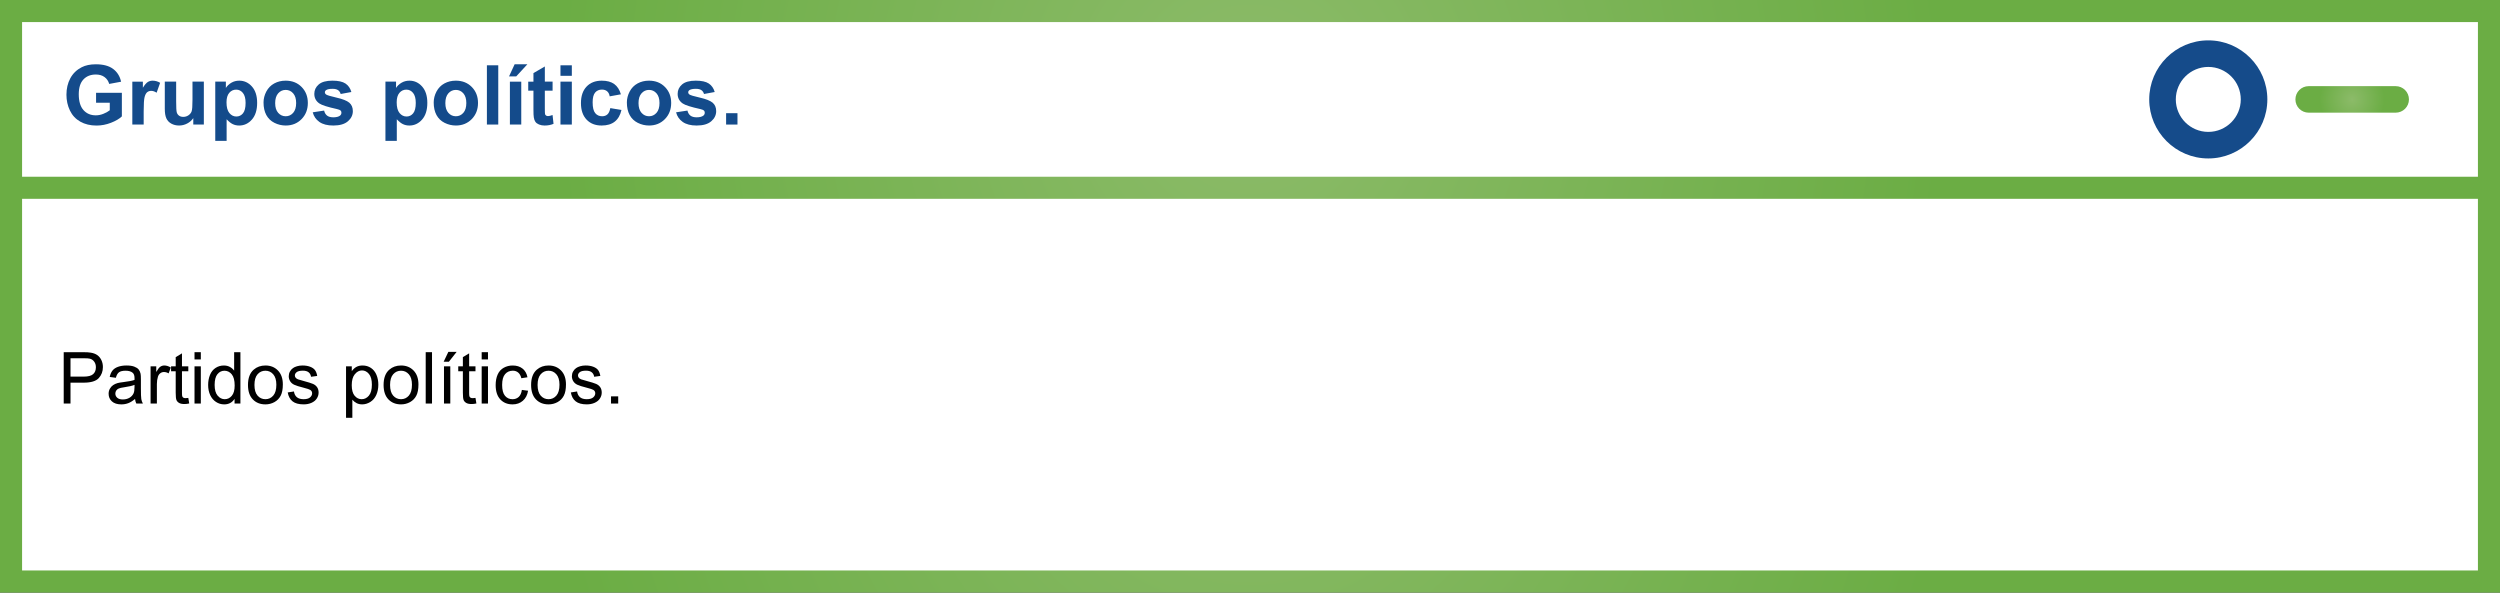 <?xml version="1.0" encoding="utf-8"?>
<!-- Generator: Adobe Illustrator 17.0.0, SVG Export Plug-In . SVG Version: 6.00 Build 0)  -->
<!DOCTYPE svg PUBLIC "-//W3C//DTD SVG 1.1//EN" "http://www.w3.org/Graphics/SVG/1.1/DTD/svg11.dtd">
<svg version="1.1" id="Capa_1" xmlns:x="http://ns.adobe.com/Extensibility/1.0/" xmlns:i="http://ns.adobe.com/AdobeIllustrator/10.0/" xmlns:graph="http://ns.adobe.com/Graphs/1.0/"
	 xmlns="http://www.w3.org/2000/svg" xmlns:xlink="http://www.w3.org/1999/xlink" x="0px" y="0px" width="452.996px"
	 height="107.373px" viewBox="0 0 452.996 107.373" style="enable-background:new 0 0 452.996 107.373;" xml:space="preserve">
<rect x="0" y="0" width="452.996" height="107.373" fill="#333333" stroke="none"/>
<style type="text/css">
	.Sombra_x0020_paralela{fill:none;}
	.Esquinas_x0020_redondeadas_x0020_2_x0020_pt_x002E_{fill:#FFFFFF;stroke:#1E120D;stroke-miterlimit:10;}
	.Reflejo_x0020_vivo_x0020_X{fill:none;}
	.Bisel_x0020_suave{fill:url(#SVGID_1_);}
	.Atardecer{fill:#FFFFFF;}
	.Follaje_GS{fill:#FFE100;}
	.Pompadour_GS{fill-rule:evenodd;clip-rule:evenodd;fill:#66B0E0;}
	.st0{fill:#FFFFFF;stroke:url(#SVGID_2_);stroke-width:4;stroke-miterlimit:10;}
	.st1{fill:#FFFFFF;stroke:url(#SVGID_3_);stroke-width:4;stroke-miterlimit:10;}
	.st2{fill:url(#SVGID_4_);}
	.st3{fill:#154B8A;}
	.st4{fill:#144B8B;}
	.st5{fill:#FFFFFF;stroke:url(#SVGID_5_);stroke-width:4;stroke-miterlimit:10;}
	.st6{fill:#FFFFFF;stroke:url(#SVGID_6_);stroke-width:4;stroke-miterlimit:10;}
	.st7{fill:url(#SVGID_7_);}
	.st8{fill:#D1D3D4;}
	.st9{fill:#FFF5D1;}
	.st10{fill:url(#SVGID_8_);}
	.st11{fill:#FFFFFF;stroke:url(#SVGID_9_);stroke-width:4;stroke-miterlimit:10;}
	.st12{fill:#FFFFFF;stroke:url(#SVGID_10_);stroke-width:4;stroke-miterlimit:10;}
	.st13{fill:url(#SVGID_11_);}
	.st14{fill:#A7A8AC;}
	.st15{fill:#BCBDBF;}
	.st16{fill:#F1F1F1;}
	.st17{fill:#231F20;}
	.st18{fill:#929497;}
	.st19{fill:#D1D2D3;}
	.st20{fill:url(#SVGID_12_);stroke:#000000;stroke-miterlimit:10;}
	.st21{fill:#FFFFFF;stroke:url(#SVGID_13_);stroke-width:4;stroke-miterlimit:10;}
	.st22{fill:#FFFFFF;stroke:url(#SVGID_14_);stroke-width:4;stroke-miterlimit:10;}
	.st23{fill:url(#SVGID_15_);}
	.st24{fill:#FFFFFF;stroke:url(#SVGID_16_);stroke-width:4;stroke-miterlimit:10;}
	.st25{fill:#FFFFFF;stroke:url(#SVGID_17_);stroke-width:4;stroke-miterlimit:10;}
	.st26{fill:url(#SVGID_18_);}
	.st27{fill:#FFFFFF;stroke:url(#SVGID_19_);stroke-width:4;stroke-miterlimit:10;}
	.st28{fill:#FFFFFF;stroke:url(#SVGID_20_);stroke-width:4;stroke-miterlimit:10;}
	.st29{fill:url(#SVGID_21_);}
	.st30{fill:url(#SVGID_22_);stroke:#000000;stroke-miterlimit:10;}
	.st31{fill:#FFFFFF;stroke:url(#SVGID_23_);stroke-width:4;stroke-miterlimit:10;}
	.st32{fill:#FFFFFF;stroke:url(#SVGID_24_);stroke-width:4;stroke-miterlimit:10;}
	.st33{fill:url(#SVGID_25_);}
	.st34{fill:#FFFFFF;}
	.st35{opacity:0.6;}
	.st36{fill:#E7E6E6;}
	.st37{fill:url(#SVGID_26_);}
	.st38{fill:#FFFFFF;stroke:url(#SVGID_27_);stroke-width:4;stroke-miterlimit:10;}
	.st39{fill:#FFFFFF;stroke:url(#SVGID_28_);stroke-width:4;stroke-miterlimit:10;}
	.st40{fill:url(#SVGID_29_);}
	.st41{fill:#FFFFFF;stroke:url(#SVGID_30_);stroke-width:4;stroke-miterlimit:10;}
	.st42{fill:#FFFFFF;stroke:url(#SVGID_31_);stroke-width:4;stroke-miterlimit:10;}
	.st43{fill:url(#SVGID_32_);}
	.st44{fill:#FFFFFF;stroke:url(#SVGID_33_);stroke-width:4;stroke-miterlimit:10;}
	.st45{fill:#FFFFFF;stroke:url(#SVGID_34_);stroke-width:4;stroke-miterlimit:10;}
	.st46{fill:url(#SVGID_35_);}
	.st47{fill:#FFFFFF;stroke:url(#SVGID_36_);stroke-width:4;stroke-miterlimit:10;}
	.st48{fill:#FFFFFF;stroke:url(#SVGID_37_);stroke-width:4;stroke-miterlimit:10;}
	.st49{fill:url(#SVGID_38_);}
</style>
<linearGradient id="SVGID_1_" gradientUnits="userSpaceOnUse" x1="-710.997" y1="-672.841" x2="-710.29" y2="-672.134">
	<stop  offset="0" style="stop-color:#E8EAED"/>
	<stop  offset="0.173" style="stop-color:#E4E6E9"/>
	<stop  offset="0.351" style="stop-color:#D8DADD"/>
	<stop  offset="0.531" style="stop-color:#C3C6C8"/>
	<stop  offset="0.712" style="stop-color:#A7AAAB"/>
	<stop  offset="0.892" style="stop-color:#828787"/>
	<stop  offset="1" style="stop-color:#696E6D"/>
</linearGradient>
<g>
	<radialGradient id="SVGID_2_" cx="226.498" cy="69.378" r="162.396" gradientUnits="userSpaceOnUse">
		<stop  offset="0" style="stop-color:#8CBB69"/>
		<stop  offset="0.784" style="stop-color:#6BAD44"/>
	</radialGradient>
	<rect x="2" y="33.383" class="st0" width="448.996" height="71.99"/>
	<g>
		<radialGradient id="SVGID_3_" cx="226.498" cy="18.012" r="160.664" gradientUnits="userSpaceOnUse">
			<stop  offset="0" style="stop-color:#8CBB69"/>
			<stop  offset="0.784" style="stop-color:#6BAD44"/>
		</radialGradient>
		<rect x="2" y="2" class="st1" width="448.996" height="32.024"/>
		<g>
			<radialGradient id="SVGID_4_" cx="426.212" cy="18.012" r="7.469" gradientUnits="userSpaceOnUse">
				<stop  offset="0" style="stop-color:#8CBB69"/>
				<stop  offset="0.784" style="stop-color:#6BAD44"/>
			</radialGradient>
			<path class="st2" d="M434.09,20.416h-15.758c-1.331,0-2.406-1.072-2.406-2.399c0-1.335,1.075-2.408,2.406-2.408h15.758
				c1.33,0,2.408,1.073,2.408,2.408C436.498,19.344,435.42,20.416,434.09,20.416z"/>
		</g>
		<g>
			<path class="st3" d="M400.141,28.711c-5.902,0-10.706-4.799-10.706-10.694c0-5.906,4.804-10.702,10.706-10.702
				c5.898,0,10.699,4.796,10.699,10.702C410.84,23.912,406.039,28.711,400.141,28.711z M400.141,12.127
				c-3.248,0-5.889,2.639-5.889,5.89c0,3.245,2.641,5.883,5.889,5.883c3.245,0,5.885-2.638,5.885-5.883
				C406.025,14.766,403.386,12.127,400.141,12.127z"/>
		</g>
	</g>
</g>
<g>
	<path d="M11.544,73.121v-9.307h3.511c0.617,0,1.089,0.029,1.415,0.09c0.457,0.076,0.84,0.221,1.149,0.434
		c0.309,0.215,0.557,0.514,0.745,0.898s0.282,0.809,0.282,1.27c0,0.791-0.251,1.461-0.755,2.01
		c-0.504,0.547-1.413,0.822-2.729,0.822h-2.387v3.783H11.544z M12.775,68.241h2.406c0.795,0,1.36-0.148,1.694-0.445
		s0.501-0.713,0.501-1.25c0-0.391-0.098-0.723-0.295-1c-0.196-0.277-0.456-0.461-0.777-0.549c-0.207-0.055-0.59-0.082-1.148-0.082
		h-2.381V68.241z"/>
	<path d="M24.468,72.289c-0.423,0.359-0.83,0.613-1.222,0.762s-0.812,0.223-1.261,0.223c-0.74,0-1.31-0.182-1.707-0.543
		s-0.597-0.824-0.597-1.387c0-0.33,0.075-0.633,0.226-0.904c0.15-0.273,0.347-0.492,0.59-0.658c0.243-0.164,0.518-0.289,0.822-0.373
		c0.225-0.061,0.563-0.117,1.016-0.172c0.923-0.111,1.602-0.242,2.037-0.395c0.005-0.156,0.007-0.256,0.007-0.297
		c0-0.467-0.108-0.795-0.323-0.984c-0.293-0.258-0.727-0.387-1.302-0.387c-0.537,0-0.935,0.094-1.19,0.281
		c-0.256,0.189-0.445,0.521-0.568,1l-1.117-0.152c0.102-0.479,0.27-0.865,0.502-1.158c0.232-0.295,0.569-0.521,1.01-0.68
		c0.439-0.158,0.949-0.238,1.529-0.238c0.575,0,1.043,0.068,1.402,0.203c0.36,0.137,0.625,0.307,0.794,0.512
		s0.288,0.465,0.355,0.777c0.038,0.195,0.058,0.547,0.058,1.055v1.523c0,1.061,0.023,1.732,0.072,2.014s0.146,0.553,0.289,0.811
		h-1.193C24.578,72.883,24.502,72.608,24.468,72.289z M24.372,69.739c-0.414,0.168-1.036,0.313-1.865,0.432
		c-0.471,0.066-0.803,0.143-0.997,0.229c-0.194,0.084-0.345,0.207-0.45,0.371c-0.106,0.162-0.159,0.344-0.159,0.543
		c0,0.305,0.115,0.559,0.346,0.762s0.568,0.305,1.013,0.305c0.44,0,0.832-0.098,1.174-0.289c0.344-0.193,0.595-0.457,0.756-0.791
		c0.123-0.258,0.184-0.639,0.184-1.143V69.739z"/>
	<path d="M27.285,73.121v-6.742h1.029v1.023c0.262-0.479,0.504-0.795,0.727-0.947c0.222-0.152,0.467-0.229,0.732-0.229
		c0.386,0,0.777,0.123,1.175,0.369l-0.394,1.061c-0.279-0.166-0.559-0.248-0.838-0.248c-0.25,0-0.474,0.074-0.673,0.225
		s-0.341,0.359-0.425,0.625c-0.127,0.406-0.191,0.852-0.191,1.334v3.529H27.285z"/>
	<path d="M34.122,72.1l0.165,1.008c-0.321,0.068-0.609,0.102-0.863,0.102c-0.415,0-0.736-0.064-0.965-0.195
		c-0.229-0.133-0.39-0.305-0.482-0.518c-0.093-0.215-0.14-0.664-0.14-1.35v-3.879h-0.838v-0.889h0.838v-1.668l1.137-0.686v2.354
		h1.148v0.889h-1.148v3.943c0,0.324,0.02,0.535,0.06,0.627c0.04,0.094,0.106,0.168,0.197,0.223s0.221,0.082,0.39,0.082
		C33.747,72.143,33.915,72.129,34.122,72.1z"/>
	<path d="M35.246,65.129v-1.314h1.143v1.314H35.246z M35.246,73.121v-6.742h1.143v6.742H35.246z"/>
	<path d="M42.502,73.121V72.27c-0.428,0.67-1.056,1.004-1.885,1.004c-0.538,0-1.032-0.148-1.482-0.445
		c-0.451-0.295-0.8-0.709-1.048-1.24c-0.247-0.531-0.371-1.143-0.371-1.832c0-0.672,0.112-1.283,0.337-1.83
		c0.224-0.549,0.561-0.969,1.009-1.26c0.448-0.293,0.95-0.439,1.505-0.439c0.406,0,0.768,0.086,1.085,0.258s0.575,0.395,0.774,0.67
		v-3.34h1.137v9.307H42.502z M38.891,69.756c0,0.863,0.182,1.51,0.545,1.938c0.364,0.426,0.794,0.641,1.289,0.641
		c0.499,0,0.924-0.205,1.272-0.613c0.35-0.408,0.524-1.031,0.524-1.869c0-0.922-0.178-1.6-0.533-2.031s-0.794-0.646-1.314-0.646
		c-0.508,0-0.932,0.207-1.272,0.621S38.891,68.864,38.891,69.756z"/>
	<path d="M44.934,69.75c0-1.248,0.347-2.174,1.041-2.773c0.58-0.5,1.286-0.75,2.12-0.75c0.927,0,1.685,0.305,2.272,0.912
		s0.883,1.445,0.883,2.516c0,0.867-0.131,1.551-0.391,2.047c-0.261,0.498-0.64,0.885-1.137,1.16
		c-0.497,0.273-1.04,0.412-1.628,0.412c-0.943,0-1.706-0.303-2.288-0.908S44.934,70.889,44.934,69.75z M46.107,69.75
		c0,0.863,0.188,1.51,0.565,1.939s0.851,0.645,1.422,0.645c0.567,0,1.039-0.217,1.415-0.648c0.377-0.432,0.565-1.09,0.565-1.973
		c0-0.834-0.189-1.467-0.568-1.896s-0.85-0.643-1.412-0.643c-0.571,0-1.045,0.213-1.422,0.641S46.107,68.887,46.107,69.75z"/>
	<path d="M52.133,71.11l1.129-0.178c0.064,0.451,0.24,0.799,0.53,1.041c0.29,0.24,0.695,0.361,1.216,0.361
		c0.524,0,0.914-0.107,1.168-0.32c0.254-0.215,0.381-0.465,0.381-0.752c0-0.26-0.112-0.463-0.336-0.609
		c-0.157-0.102-0.547-0.232-1.168-0.389c-0.838-0.211-1.419-0.395-1.743-0.549c-0.323-0.154-0.569-0.367-0.736-0.641
		s-0.251-0.574-0.251-0.904c0-0.301,0.069-0.58,0.207-0.836s0.324-0.469,0.562-0.637c0.178-0.131,0.42-0.242,0.727-0.334
		c0.307-0.09,0.636-0.137,0.987-0.137c0.529,0,0.993,0.076,1.394,0.229c0.399,0.152,0.694,0.359,0.886,0.619
		c0.189,0.26,0.321,0.609,0.393,1.045l-1.117,0.152c-0.051-0.348-0.197-0.619-0.44-0.813c-0.243-0.195-0.587-0.293-1.032-0.293
		c-0.524,0-0.898,0.088-1.123,0.262c-0.225,0.172-0.336,0.375-0.336,0.609c0,0.146,0.046,0.281,0.139,0.398
		c0.094,0.123,0.239,0.225,0.438,0.305c0.114,0.043,0.45,0.141,1.009,0.293c0.809,0.215,1.373,0.393,1.692,0.529
		c0.319,0.139,0.57,0.338,0.752,0.6c0.182,0.264,0.272,0.588,0.272,0.979c0,0.381-0.11,0.738-0.333,1.076
		c-0.222,0.336-0.542,0.596-0.962,0.779c-0.418,0.186-0.893,0.277-1.422,0.277c-0.875,0-1.543-0.182-2.002-0.547
		C52.553,72.364,52.26,71.825,52.133,71.11z"/>
	<path d="M62.701,75.705v-9.326h1.041v0.877c0.245-0.344,0.522-0.6,0.831-0.771s0.684-0.258,1.124-0.258
		c0.575,0,1.083,0.148,1.523,0.445c0.439,0.295,0.771,0.713,0.996,1.254c0.225,0.539,0.336,1.131,0.336,1.773
		c0,0.689-0.123,1.311-0.371,1.863c-0.247,0.553-0.607,0.975-1.079,1.27c-0.472,0.293-0.968,0.441-1.488,0.441
		c-0.381,0-0.723-0.08-1.025-0.242c-0.303-0.16-0.551-0.363-0.745-0.609v3.283H62.701z M63.735,69.789
		c0,0.867,0.176,1.508,0.526,1.922c0.352,0.416,0.777,0.623,1.276,0.623c0.508,0,0.942-0.215,1.305-0.645
		c0.361-0.43,0.542-1.096,0.542-1.996c0-0.859-0.176-1.502-0.529-1.93s-0.775-0.641-1.267-0.641c-0.486,0-0.917,0.227-1.292,0.682
		C63.923,68.26,63.735,68.92,63.735,69.789z"/>
	<path d="M69.506,69.75c0-1.248,0.347-2.174,1.041-2.773c0.58-0.5,1.286-0.75,2.12-0.75c0.927,0,1.685,0.305,2.272,0.912
		s0.883,1.445,0.883,2.516c0,0.867-0.131,1.551-0.391,2.047c-0.261,0.498-0.64,0.885-1.137,1.16
		c-0.497,0.273-1.04,0.412-1.628,0.412c-0.943,0-1.706-0.303-2.288-0.908S69.506,70.889,69.506,69.75z M70.68,69.75
		c0,0.863,0.188,1.51,0.565,1.939s0.851,0.645,1.422,0.645c0.567,0,1.039-0.217,1.415-0.648c0.377-0.432,0.565-1.09,0.565-1.973
		c0-0.834-0.189-1.467-0.568-1.896s-0.85-0.643-1.412-0.643c-0.571,0-1.045,0.213-1.422,0.641S70.68,68.887,70.68,69.75z"/>
	<path d="M77.137,73.121v-9.307h1.143v9.307H77.137z"/>
	<path d="M80.393,65.541l0.845-1.777h1.498l-1.396,1.777H80.393z M80.45,73.121v-6.742h1.143v6.742H80.45z"/>
	<path d="M86.156,72.1l0.165,1.008c-0.321,0.068-0.609,0.102-0.863,0.102c-0.415,0-0.736-0.064-0.965-0.195
		c-0.229-0.133-0.39-0.305-0.482-0.518c-0.093-0.215-0.14-0.664-0.14-1.35v-3.879h-0.838v-0.889h0.838v-1.668l1.137-0.686v2.354
		h1.148v0.889h-1.148v3.943c0,0.324,0.02,0.535,0.06,0.627c0.04,0.094,0.106,0.168,0.197,0.223s0.221,0.082,0.39,0.082
		C85.781,72.143,85.949,72.129,86.156,72.1z"/>
	<path d="M87.279,65.129v-1.314h1.143v1.314H87.279z M87.279,73.121v-6.742h1.143v6.742H87.279z"/>
	<path d="M94.561,70.653l1.123,0.145c-0.122,0.775-0.437,1.381-0.942,1.818c-0.506,0.439-1.126,0.658-1.862,0.658
		c-0.923,0-1.665-0.303-2.226-0.904c-0.561-0.604-0.841-1.469-0.841-2.594c0-0.729,0.121-1.365,0.361-1.91
		c0.242-0.547,0.608-0.955,1.102-1.229s1.029-0.41,1.609-0.41c0.732,0,1.331,0.186,1.797,0.557c0.465,0.369,0.764,0.895,0.895,1.576
		l-1.111,0.172c-0.105-0.453-0.293-0.793-0.562-1.021s-0.593-0.344-0.974-0.344c-0.576,0-1.044,0.207-1.403,0.619
		s-0.54,1.066-0.54,1.959c0,0.904,0.174,1.563,0.521,1.975c0.347,0.41,0.799,0.615,1.357,0.615c0.449,0,0.823-0.139,1.124-0.412
		C94.29,71.647,94.48,71.223,94.561,70.653z"/>
	<path d="M96.236,69.75c0-1.248,0.347-2.174,1.041-2.773c0.58-0.5,1.286-0.75,2.12-0.75c0.927,0,1.685,0.305,2.272,0.912
		s0.883,1.445,0.883,2.516c0,0.867-0.131,1.551-0.391,2.047c-0.261,0.498-0.64,0.885-1.137,1.16
		c-0.497,0.273-1.04,0.412-1.628,0.412c-0.943,0-1.706-0.303-2.288-0.908S96.236,70.889,96.236,69.75z M97.41,69.75
		c0,0.863,0.188,1.51,0.565,1.939s0.851,0.645,1.422,0.645c0.567,0,1.039-0.217,1.415-0.648c0.377-0.432,0.565-1.09,0.565-1.973
		c0-0.834-0.189-1.467-0.568-1.896s-0.85-0.643-1.412-0.643c-0.571,0-1.045,0.213-1.422,0.641S97.41,68.887,97.41,69.75z"/>
	<path d="M103.436,71.11l1.129-0.178c0.064,0.451,0.24,0.799,0.53,1.041c0.29,0.24,0.695,0.361,1.216,0.361
		c0.524,0,0.914-0.107,1.168-0.32c0.254-0.215,0.381-0.465,0.381-0.752c0-0.26-0.112-0.463-0.336-0.609
		c-0.157-0.102-0.547-0.232-1.168-0.389c-0.838-0.211-1.419-0.395-1.743-0.549c-0.323-0.154-0.569-0.367-0.736-0.641
		s-0.251-0.574-0.251-0.904c0-0.301,0.069-0.58,0.207-0.836s0.324-0.469,0.562-0.637c0.178-0.131,0.42-0.242,0.727-0.334
		c0.307-0.09,0.636-0.137,0.987-0.137c0.529,0,0.993,0.076,1.394,0.229c0.399,0.152,0.694,0.359,0.886,0.619
		c0.189,0.26,0.321,0.609,0.393,1.045l-1.117,0.152c-0.051-0.348-0.197-0.619-0.44-0.813c-0.243-0.195-0.587-0.293-1.032-0.293
		c-0.524,0-0.898,0.088-1.123,0.262c-0.225,0.172-0.336,0.375-0.336,0.609c0,0.146,0.046,0.281,0.139,0.398
		c0.094,0.123,0.239,0.225,0.438,0.305c0.114,0.043,0.45,0.141,1.009,0.293c0.809,0.215,1.373,0.393,1.692,0.529
		c0.319,0.139,0.57,0.338,0.752,0.6c0.182,0.264,0.272,0.588,0.272,0.979c0,0.381-0.11,0.738-0.333,1.076
		c-0.222,0.336-0.542,0.596-0.962,0.779c-0.418,0.186-0.893,0.277-1.422,0.277c-0.875,0-1.543-0.182-2.002-0.547
		C103.855,72.364,103.562,71.825,103.436,71.11z"/>
	<path d="M110.716,73.121v-1.301h1.302v1.301H110.716z"/>
</g>
<g>
	<path class="st4" d="M17.407,18.621v-1.809h4.674v4.277c-0.455,0.439-1.112,0.826-1.975,1.16c-0.861,0.334-1.734,0.502-2.618,0.502
		c-1.123,0-2.103-0.236-2.937-0.707c-0.836-0.471-1.463-1.145-1.883-2.021s-0.63-1.83-0.63-2.859c0-1.119,0.234-2.111,0.703-2.982
		c0.469-0.867,1.154-1.535,2.058-1.998c0.689-0.357,1.546-0.535,2.571-0.535c1.333,0,2.374,0.279,3.124,0.838
		c0.749,0.561,1.231,1.332,1.446,2.318l-2.153,0.402c-0.151-0.527-0.436-0.943-0.854-1.248c-0.417-0.305-0.938-0.457-1.563-0.457
		c-0.947,0-1.7,0.299-2.26,0.9c-0.559,0.6-0.839,1.492-0.839,2.674c0,1.273,0.283,2.23,0.85,2.867s1.309,0.955,2.227,0.955
		c0.455,0,0.91-0.088,1.366-0.268c0.457-0.178,0.849-0.393,1.176-0.648v-1.361H17.407z"/>
	<path class="st4" d="M26.035,22.569h-2.059v-7.777h1.912v1.105c0.327-0.521,0.621-0.867,0.883-1.033
		c0.261-0.166,0.558-0.248,0.89-0.248c0.469,0,0.92,0.129,1.354,0.387l-0.637,1.795c-0.347-0.225-0.669-0.336-0.967-0.336
		c-0.288,0-0.532,0.078-0.732,0.238c-0.2,0.158-0.357,0.445-0.473,0.859c-0.114,0.416-0.172,1.285-0.172,2.607V22.569z"/>
	<path class="st4" d="M35.022,22.569v-1.164c-0.283,0.416-0.655,0.742-1.117,0.98c-0.461,0.24-0.948,0.359-1.461,0.359
		c-0.522,0-0.991-0.115-1.406-0.344s-0.716-0.551-0.901-0.967c-0.186-0.414-0.277-0.988-0.277-1.721v-4.922h2.058v3.574
		c0,1.094,0.038,1.764,0.113,2.01c0.076,0.246,0.214,0.441,0.414,0.586s0.454,0.217,0.762,0.217c0.352,0,0.667-0.098,0.944-0.289
		c0.279-0.193,0.469-0.434,0.572-0.719c0.102-0.285,0.153-0.984,0.153-2.098v-3.281h2.058v7.777H35.022z"/>
	<path class="st4" d="M39.006,14.791h1.92v1.143c0.248-0.391,0.586-0.709,1.01-0.953c0.426-0.244,0.896-0.365,1.414-0.365
		c0.903,0,1.67,0.354,2.3,1.061c0.63,0.709,0.944,1.695,0.944,2.959c0,1.301-0.317,2.309-0.951,3.029
		c-0.636,0.721-1.404,1.08-2.308,1.08c-0.43,0-0.819-0.086-1.168-0.256c-0.35-0.17-0.717-0.463-1.103-0.879v3.918h-2.059V14.791z
		 M41.043,18.547c0,0.875,0.173,1.521,0.52,1.938c0.347,0.418,0.77,0.627,1.268,0.627c0.478,0,0.876-0.191,1.193-0.574
		c0.317-0.385,0.477-1.012,0.477-1.887c0-0.814-0.164-1.422-0.491-1.816c-0.327-0.396-0.732-0.594-1.216-0.594
		c-0.503,0-0.921,0.195-1.252,0.582C41.208,17.211,41.043,17.785,41.043,18.547z"/>
	<path class="st4" d="M47.752,18.571c0-0.684,0.169-1.346,0.505-1.986c0.338-0.639,0.814-1.127,1.433-1.465
		c0.617-0.336,1.308-0.504,2.069-0.504c1.176,0,2.141,0.381,2.893,1.146c0.752,0.764,1.128,1.729,1.128,2.896
		c0,1.176-0.38,2.152-1.139,2.926c-0.76,0.773-1.716,1.16-2.868,1.16c-0.713,0-1.393-0.16-2.039-0.482
		c-0.647-0.322-1.139-0.795-1.477-1.418C47.921,20.221,47.752,19.463,47.752,18.571z M49.861,18.68c0,0.771,0.183,1.361,0.55,1.771
		c0.365,0.41,0.817,0.615,1.354,0.615s0.987-0.205,1.352-0.615c0.363-0.41,0.546-1.004,0.546-1.787c0-0.762-0.183-1.348-0.546-1.758
		c-0.364-0.41-0.814-0.615-1.352-0.615s-0.989,0.205-1.354,0.615C50.044,17.317,49.861,17.909,49.861,18.68z"/>
	<path class="st4" d="M56.666,20.35l2.065-0.314c0.088,0.4,0.266,0.703,0.534,0.912c0.269,0.207,0.645,0.311,1.129,0.311
		c0.531,0,0.932-0.098,1.201-0.293c0.18-0.137,0.271-0.32,0.271-0.549c0-0.156-0.049-0.287-0.146-0.389
		c-0.103-0.098-0.332-0.188-0.688-0.271c-1.66-0.365-2.713-0.699-3.156-1.004c-0.615-0.418-0.924-1.002-0.924-1.75
		c0-0.674,0.267-1.24,0.799-1.699s1.357-0.688,2.476-0.688c1.064,0,1.855,0.174,2.373,0.52c0.518,0.348,0.874,0.859,1.069,1.537
		l-1.941,0.359c-0.083-0.303-0.24-0.535-0.472-0.695c-0.232-0.162-0.563-0.242-0.993-0.242c-0.541,0-0.93,0.076-1.164,0.227
		c-0.156,0.109-0.234,0.248-0.234,0.418c0,0.146,0.068,0.271,0.205,0.373c0.186,0.139,0.826,0.33,1.923,0.58
		c1.096,0.248,1.861,0.555,2.296,0.914c0.43,0.367,0.645,0.877,0.645,1.531c0,0.713-0.298,1.326-0.894,1.838
		c-0.596,0.514-1.478,0.77-2.644,0.77c-1.061,0-1.898-0.215-2.517-0.645C57.261,21.67,56.856,21.088,56.666,20.35z"/>
	<path class="st4" d="M69.842,14.791h1.92v1.143c0.248-0.391,0.586-0.709,1.01-0.953c0.426-0.244,0.896-0.365,1.414-0.365
		c0.903,0,1.67,0.354,2.3,1.061c0.63,0.709,0.944,1.695,0.944,2.959c0,1.301-0.317,2.309-0.951,3.029
		c-0.636,0.721-1.404,1.08-2.308,1.08c-0.43,0-0.819-0.086-1.168-0.256c-0.35-0.17-0.717-0.463-1.103-0.879v3.918h-2.059V14.791z
		 M71.879,18.547c0,0.875,0.173,1.521,0.52,1.938c0.347,0.418,0.77,0.627,1.268,0.627c0.478,0,0.876-0.191,1.193-0.574
		c0.317-0.385,0.477-1.012,0.477-1.887c0-0.814-0.164-1.422-0.491-1.816c-0.327-0.396-0.732-0.594-1.216-0.594
		c-0.503,0-0.921,0.195-1.252,0.582C72.044,17.211,71.879,17.785,71.879,18.547z"/>
	<path class="st4" d="M78.587,18.571c0-0.684,0.169-1.346,0.505-1.986c0.338-0.639,0.814-1.127,1.433-1.465
		c0.617-0.336,1.308-0.504,2.069-0.504c1.176,0,2.141,0.381,2.893,1.146c0.752,0.764,1.128,1.729,1.128,2.896
		c0,1.176-0.38,2.152-1.139,2.926c-0.76,0.773-1.716,1.16-2.868,1.16c-0.713,0-1.393-0.16-2.039-0.482
		c-0.647-0.322-1.139-0.795-1.477-1.418C78.756,20.221,78.587,19.463,78.587,18.571z M80.696,18.68c0,0.771,0.183,1.361,0.55,1.771
		c0.365,0.41,0.817,0.615,1.354,0.615s0.987-0.205,1.352-0.615c0.363-0.41,0.546-1.004,0.546-1.787c0-0.762-0.183-1.348-0.546-1.758
		c-0.364-0.41-0.814-0.615-1.352-0.615s-0.989,0.205-1.354,0.615C80.879,17.317,80.696,17.909,80.696,18.68z"/>
	<path class="st4" d="M88.225,22.569V11.832h2.059v10.736H88.225z"/>
	<path class="st4" d="M92.239,13.838l1.011-2.189h2.307l-2.014,2.189H92.239z M92.393,22.569v-7.777h2.059v7.777H92.393z"/>
	<path class="st4" d="M100.128,14.791v1.641h-1.406v3.135c0,0.635,0.014,1.004,0.04,1.109c0.027,0.105,0.088,0.191,0.184,0.26
		c0.095,0.068,0.211,0.102,0.348,0.102c0.19,0,0.466-0.064,0.828-0.197l0.176,1.598c-0.479,0.205-1.021,0.307-1.627,0.307
		c-0.371,0-0.705-0.063-1.003-0.186c-0.298-0.125-0.517-0.287-0.655-0.484c-0.14-0.197-0.236-0.465-0.289-0.803
		c-0.045-0.238-0.066-0.721-0.066-1.449v-3.391h-0.945v-1.641h0.945v-1.547l2.065-1.201v2.748H100.128z"/>
	<path class="st4" d="M101.555,13.737v-1.904h2.059v1.904H101.555z M101.555,22.569v-7.777h2.059v7.777H101.555z"/>
	<path class="st4" d="M112.506,17.09l-2.029,0.367c-0.068-0.406-0.224-0.711-0.465-0.916c-0.242-0.205-0.556-0.309-0.941-0.309
		c-0.513,0-0.922,0.178-1.227,0.531c-0.306,0.355-0.458,0.947-0.458,1.777c0,0.922,0.155,1.574,0.465,1.955
		c0.311,0.381,0.727,0.57,1.249,0.57c0.391,0,0.711-0.109,0.959-0.332c0.25-0.223,0.426-0.605,0.527-1.146l2.021,0.344
		c-0.21,0.928-0.612,1.629-1.208,2.102c-0.596,0.475-1.395,0.711-2.396,0.711c-1.138,0-2.044-0.359-2.721-1.076
		c-0.676-0.719-1.014-1.711-1.014-2.98c0-1.285,0.339-2.285,1.018-3c0.679-0.715,1.597-1.072,2.754-1.072
		c0.947,0,1.7,0.203,2.26,0.611C111.859,15.635,112.261,16.256,112.506,17.09z"/>
	<path class="st4" d="M113.589,18.571c0-0.684,0.169-1.346,0.505-1.986c0.338-0.639,0.814-1.127,1.433-1.465
		c0.617-0.336,1.308-0.504,2.069-0.504c1.176,0,2.141,0.381,2.893,1.146c0.752,0.764,1.128,1.729,1.128,2.896
		c0,1.176-0.38,2.152-1.139,2.926c-0.76,0.773-1.716,1.16-2.868,1.16c-0.713,0-1.393-0.16-2.039-0.482
		c-0.647-0.322-1.139-0.795-1.477-1.418C113.758,20.221,113.589,19.463,113.589,18.571z M115.698,18.68
		c0,0.771,0.183,1.361,0.55,1.771c0.365,0.41,0.817,0.615,1.354,0.615s0.987-0.205,1.352-0.615c0.363-0.41,0.546-1.004,0.546-1.787
		c0-0.762-0.183-1.348-0.546-1.758c-0.364-0.41-0.814-0.615-1.352-0.615s-0.989,0.205-1.354,0.615
		C115.881,17.317,115.698,17.909,115.698,18.68z"/>
	<path class="st4" d="M122.503,20.35l2.065-0.314c0.088,0.4,0.266,0.703,0.534,0.912c0.269,0.207,0.645,0.311,1.129,0.311
		c0.531,0,0.932-0.098,1.201-0.293c0.18-0.137,0.271-0.32,0.271-0.549c0-0.156-0.049-0.287-0.146-0.389
		c-0.103-0.098-0.332-0.188-0.688-0.271c-1.66-0.365-2.713-0.699-3.156-1.004c-0.615-0.418-0.924-1.002-0.924-1.75
		c0-0.674,0.267-1.24,0.799-1.699s1.357-0.688,2.476-0.688c1.064,0,1.855,0.174,2.373,0.52c0.518,0.348,0.874,0.859,1.069,1.537
		l-1.941,0.359c-0.083-0.303-0.24-0.535-0.472-0.695c-0.232-0.162-0.563-0.242-0.993-0.242c-0.541,0-0.93,0.076-1.164,0.227
		c-0.156,0.109-0.234,0.248-0.234,0.418c0,0.146,0.068,0.271,0.205,0.373c0.186,0.139,0.826,0.33,1.923,0.58
		c1.096,0.248,1.861,0.555,2.296,0.914c0.43,0.367,0.645,0.877,0.645,1.531c0,0.713-0.298,1.326-0.894,1.838
		c-0.596,0.514-1.478,0.77-2.644,0.77c-1.061,0-1.898-0.215-2.517-0.645C123.098,21.67,122.693,21.088,122.503,20.35z"/>
	<path class="st4" d="M131.57,22.569V20.51h2.059v2.059H131.57z"/>
</g>
</svg>

